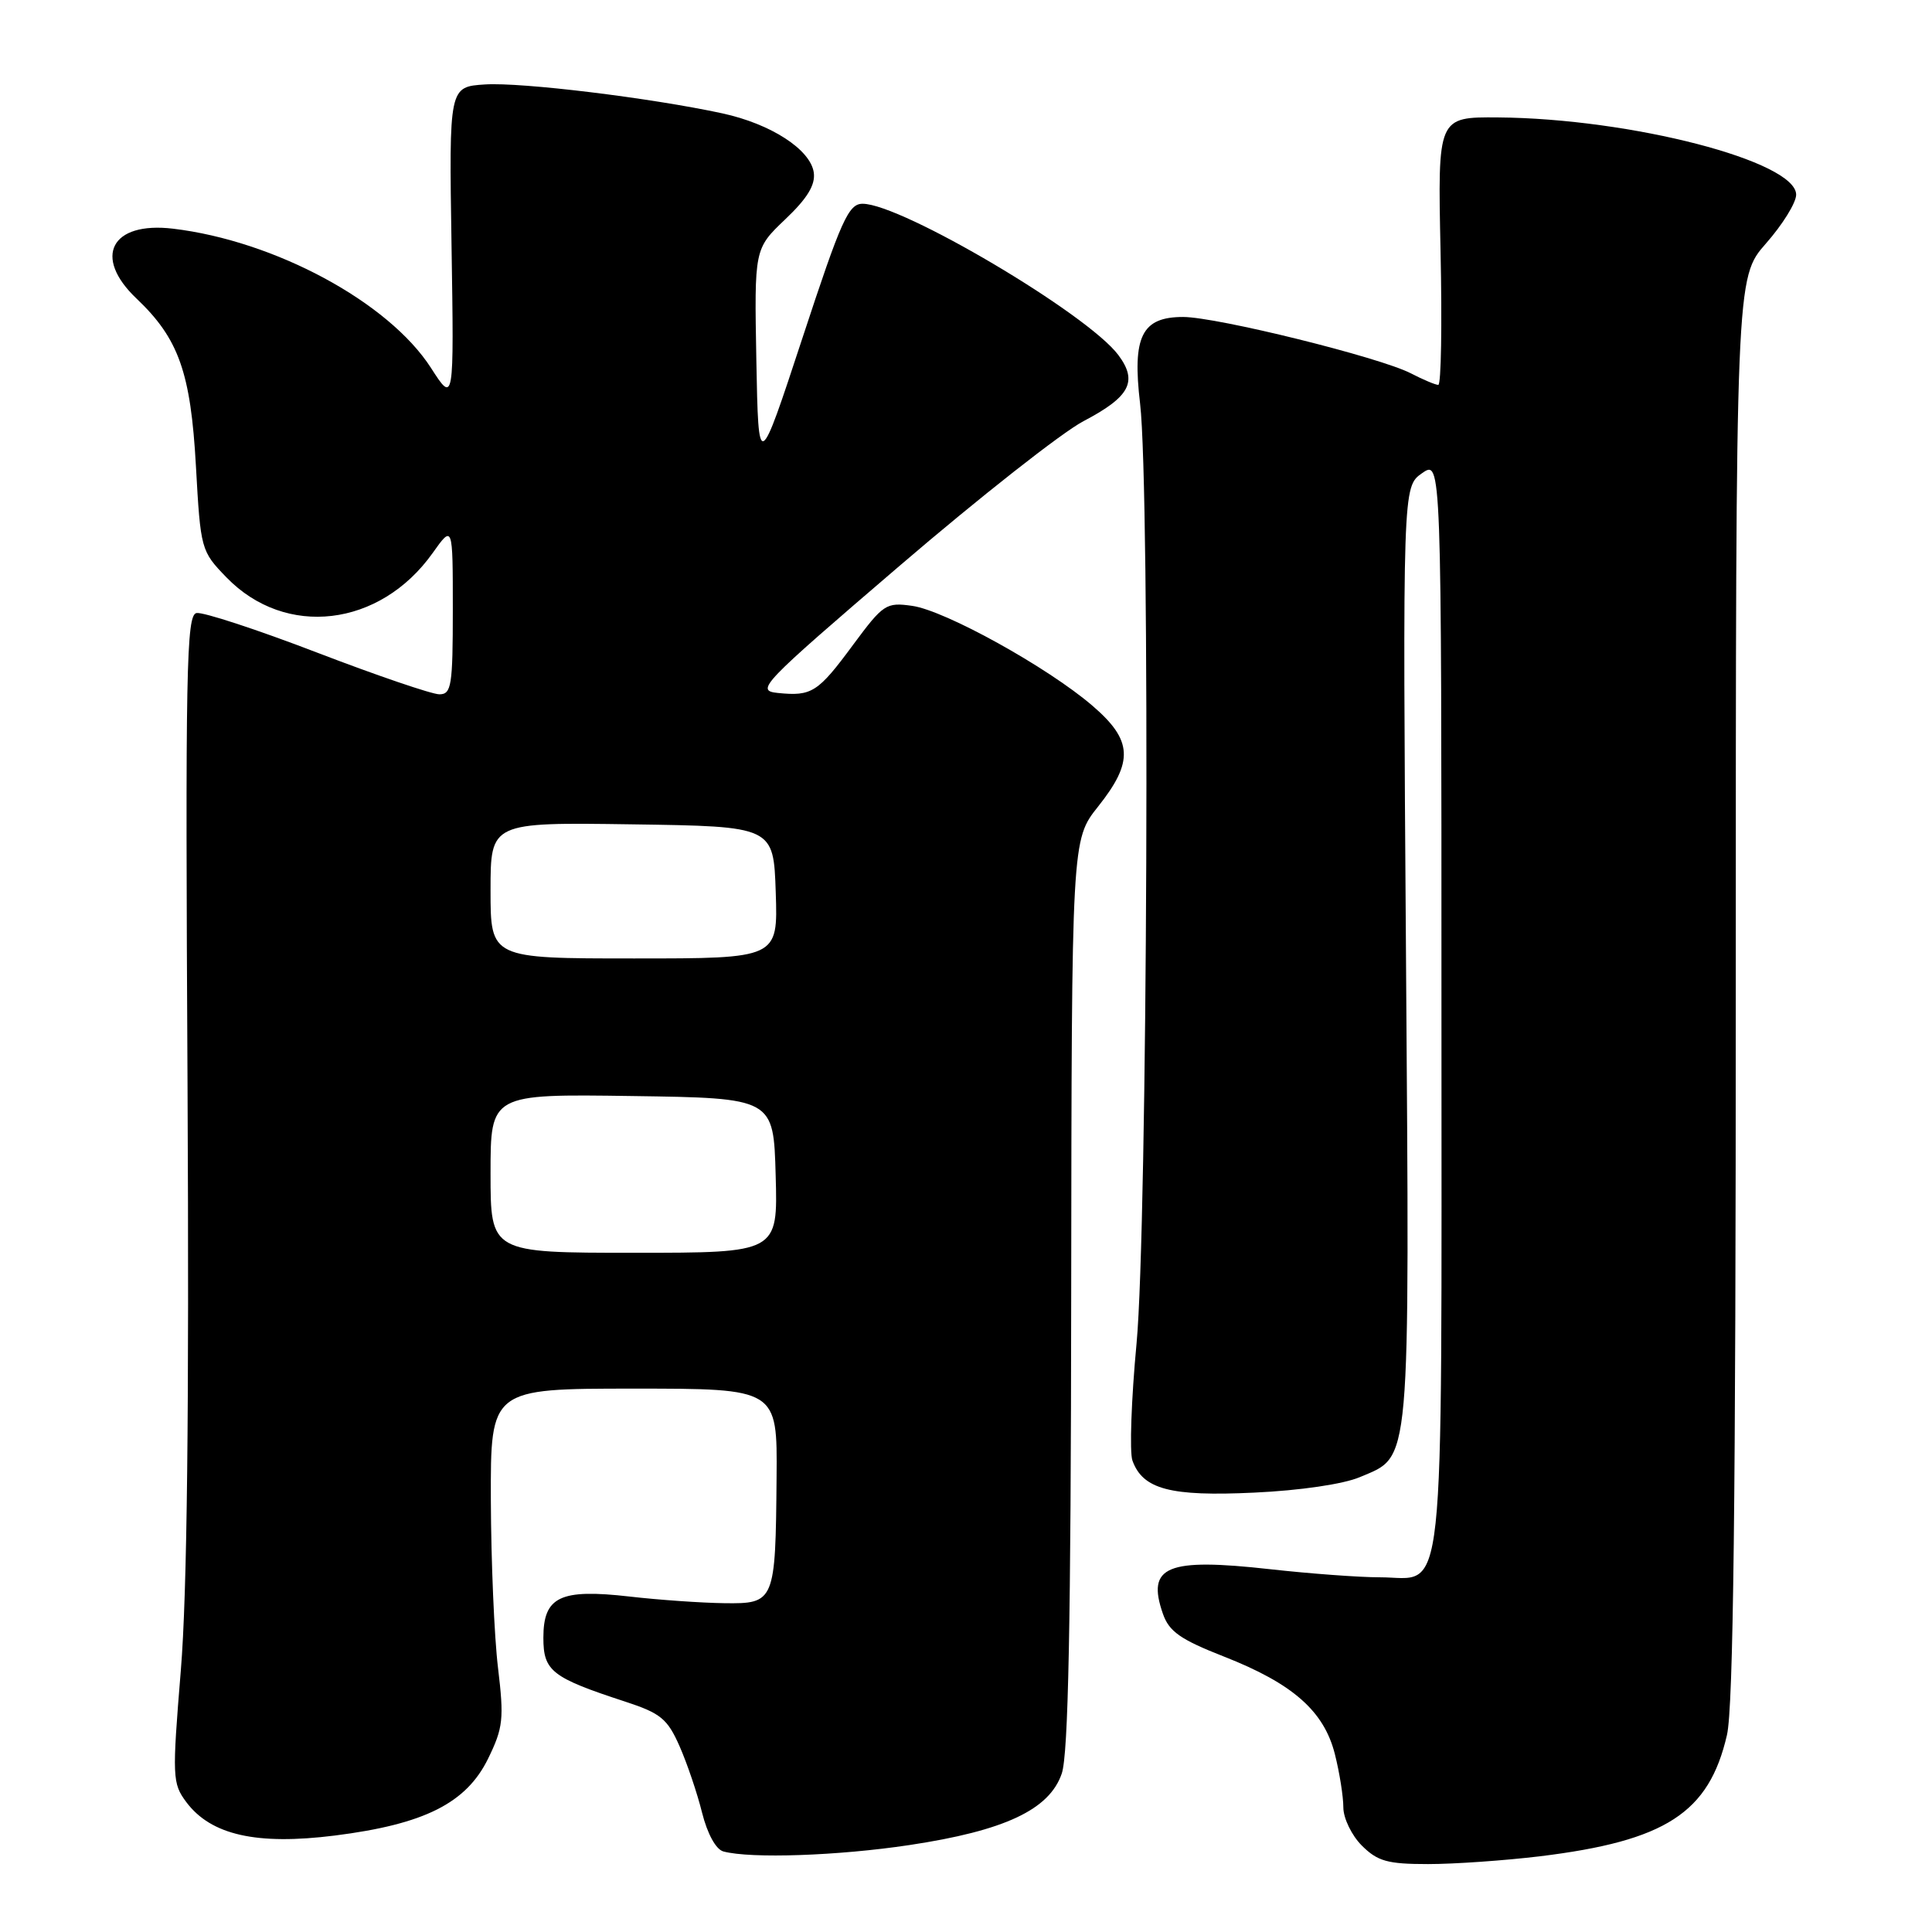 <?xml version="1.0" encoding="UTF-8" standalone="no"?>
<!DOCTYPE svg PUBLIC "-//W3C//DTD SVG 1.1//EN" "http://www.w3.org/Graphics/SVG/1.1/DTD/svg11.dtd" >
<svg xmlns="http://www.w3.org/2000/svg" xmlns:xlink="http://www.w3.org/1999/xlink" version="1.1" viewBox="0 0 256 256">
 <g >
 <path fill="currentColor"
d=" M 204.03 245.97 C 220.72 243.93 226.45 240.22 228.83 229.90 C 229.68 226.24 230.00 198.85 230.00 130.83 C 230.00 36.81 230.00 36.81 234.00 32.26 C 236.20 29.76 238.00 26.86 238.00 25.80 C 238.00 21.37 216.13 15.70 198.50 15.56 C 190.50 15.50 190.50 15.50 190.88 33.25 C 191.09 43.01 190.96 51.00 190.58 51.00 C 190.21 51.00 188.57 50.31 186.95 49.47 C 182.82 47.34 161.28 42.01 156.77 42.00 C 151.29 42.00 150.01 44.57 151.07 53.50 C 152.42 64.90 152.05 162.56 150.60 178.00 C 149.90 185.43 149.66 192.41 150.05 193.52 C 151.42 197.34 155.06 198.31 166.18 197.78 C 172.28 197.50 178.01 196.65 180.18 195.73 C 187.01 192.82 186.78 195.38 186.30 126.50 C 185.86 64.50 185.86 64.50 188.43 62.70 C 191.00 60.91 191.00 60.91 191.00 133.12 C 191.00 215.10 191.66 209.00 182.81 209.00 C 180.12 209.00 173.60 208.52 168.31 207.93 C 154.60 206.40 151.89 207.52 154.09 213.83 C 154.91 216.19 156.41 217.24 162.17 219.50 C 171.30 223.08 175.44 226.72 176.88 232.44 C 177.50 234.89 178.00 238.06 178.00 239.49 C 178.00 240.92 179.10 243.20 180.45 244.55 C 182.54 246.63 183.85 247.00 189.23 247.00 C 192.71 247.00 199.37 246.53 204.03 245.97 Z  M 120.50 244.48 C 133.13 242.58 139.06 239.79 140.69 235.00 C 141.56 232.45 141.90 215.21 141.94 171.39 C 142.00 111.28 142.00 111.28 145.49 106.89 C 150.25 100.91 150.09 98.09 144.75 93.51 C 138.83 88.42 125.23 80.89 120.87 80.28 C 117.41 79.79 117.04 80.04 113.04 85.44 C 108.38 91.76 107.56 92.28 103.06 91.82 C 100.07 91.51 100.82 90.73 119.17 75.00 C 129.76 65.92 140.74 57.28 143.58 55.80 C 149.72 52.58 150.80 50.55 148.19 47.05 C 144.13 41.60 119.45 27.00 114.30 27.00 C 112.43 27.00 111.47 29.14 106.34 44.75 C 100.50 62.50 100.50 62.50 100.22 47.74 C 99.95 32.97 99.95 32.97 104.05 29.06 C 106.98 26.28 108.06 24.50 107.83 22.86 C 107.39 19.81 102.14 16.41 95.71 15.02 C 86.22 12.97 69.11 10.88 64.27 11.19 C 59.50 11.50 59.50 11.50 59.83 32.50 C 60.16 53.50 60.16 53.50 57.10 48.74 C 51.49 40.03 36.41 31.90 22.91 30.30 C 14.72 29.33 12.27 34.04 18.09 39.56 C 23.68 44.87 25.27 49.35 25.96 61.74 C 26.58 72.83 26.63 73.02 30.01 76.51 C 37.83 84.58 50.33 83.11 57.32 73.29 C 60.00 69.52 60.00 69.52 60.00 80.76 C 60.00 90.87 59.82 92.00 58.22 92.00 C 57.24 92.00 49.94 89.51 42.01 86.47 C 34.07 83.42 26.89 81.07 26.04 81.23 C 24.69 81.49 24.55 88.55 24.85 144.01 C 25.07 186.99 24.80 211.13 23.96 221.34 C 22.80 235.50 22.84 236.30 24.68 238.78 C 27.95 243.16 34.01 244.52 44.36 243.22 C 56.24 241.72 61.80 238.93 64.69 233.00 C 66.67 228.94 66.80 227.76 65.99 221.00 C 65.49 216.88 65.07 206.86 65.04 198.75 C 65.00 184.00 65.00 184.00 84.00 184.00 C 103.00 184.00 103.00 184.00 102.90 195.75 C 102.76 212.29 102.67 212.52 95.95 212.43 C 92.95 212.39 87.32 212.00 83.42 211.55 C 74.22 210.50 72.00 211.56 72.00 217.01 C 72.00 221.43 73.10 222.29 82.86 225.48 C 87.54 227.01 88.44 227.75 90.04 231.37 C 91.04 233.64 92.39 237.61 93.03 240.20 C 93.74 243.01 94.87 245.07 95.86 245.33 C 99.51 246.30 111.07 245.90 120.50 244.48 Z  M 65.00 155.48 C 65.00 144.96 65.00 144.96 83.75 145.23 C 102.50 145.50 102.50 145.50 102.78 155.75 C 103.07 166.00 103.07 166.00 84.03 166.00 C 65.00 166.00 65.00 166.00 65.00 155.48 Z  M 65.00 117.98 C 65.00 108.96 65.00 108.96 83.75 109.23 C 102.50 109.50 102.50 109.50 102.79 118.25 C 103.08 127.00 103.08 127.00 84.04 127.00 C 65.00 127.00 65.00 127.00 65.00 117.98 Z "/>
</g>
</svg>